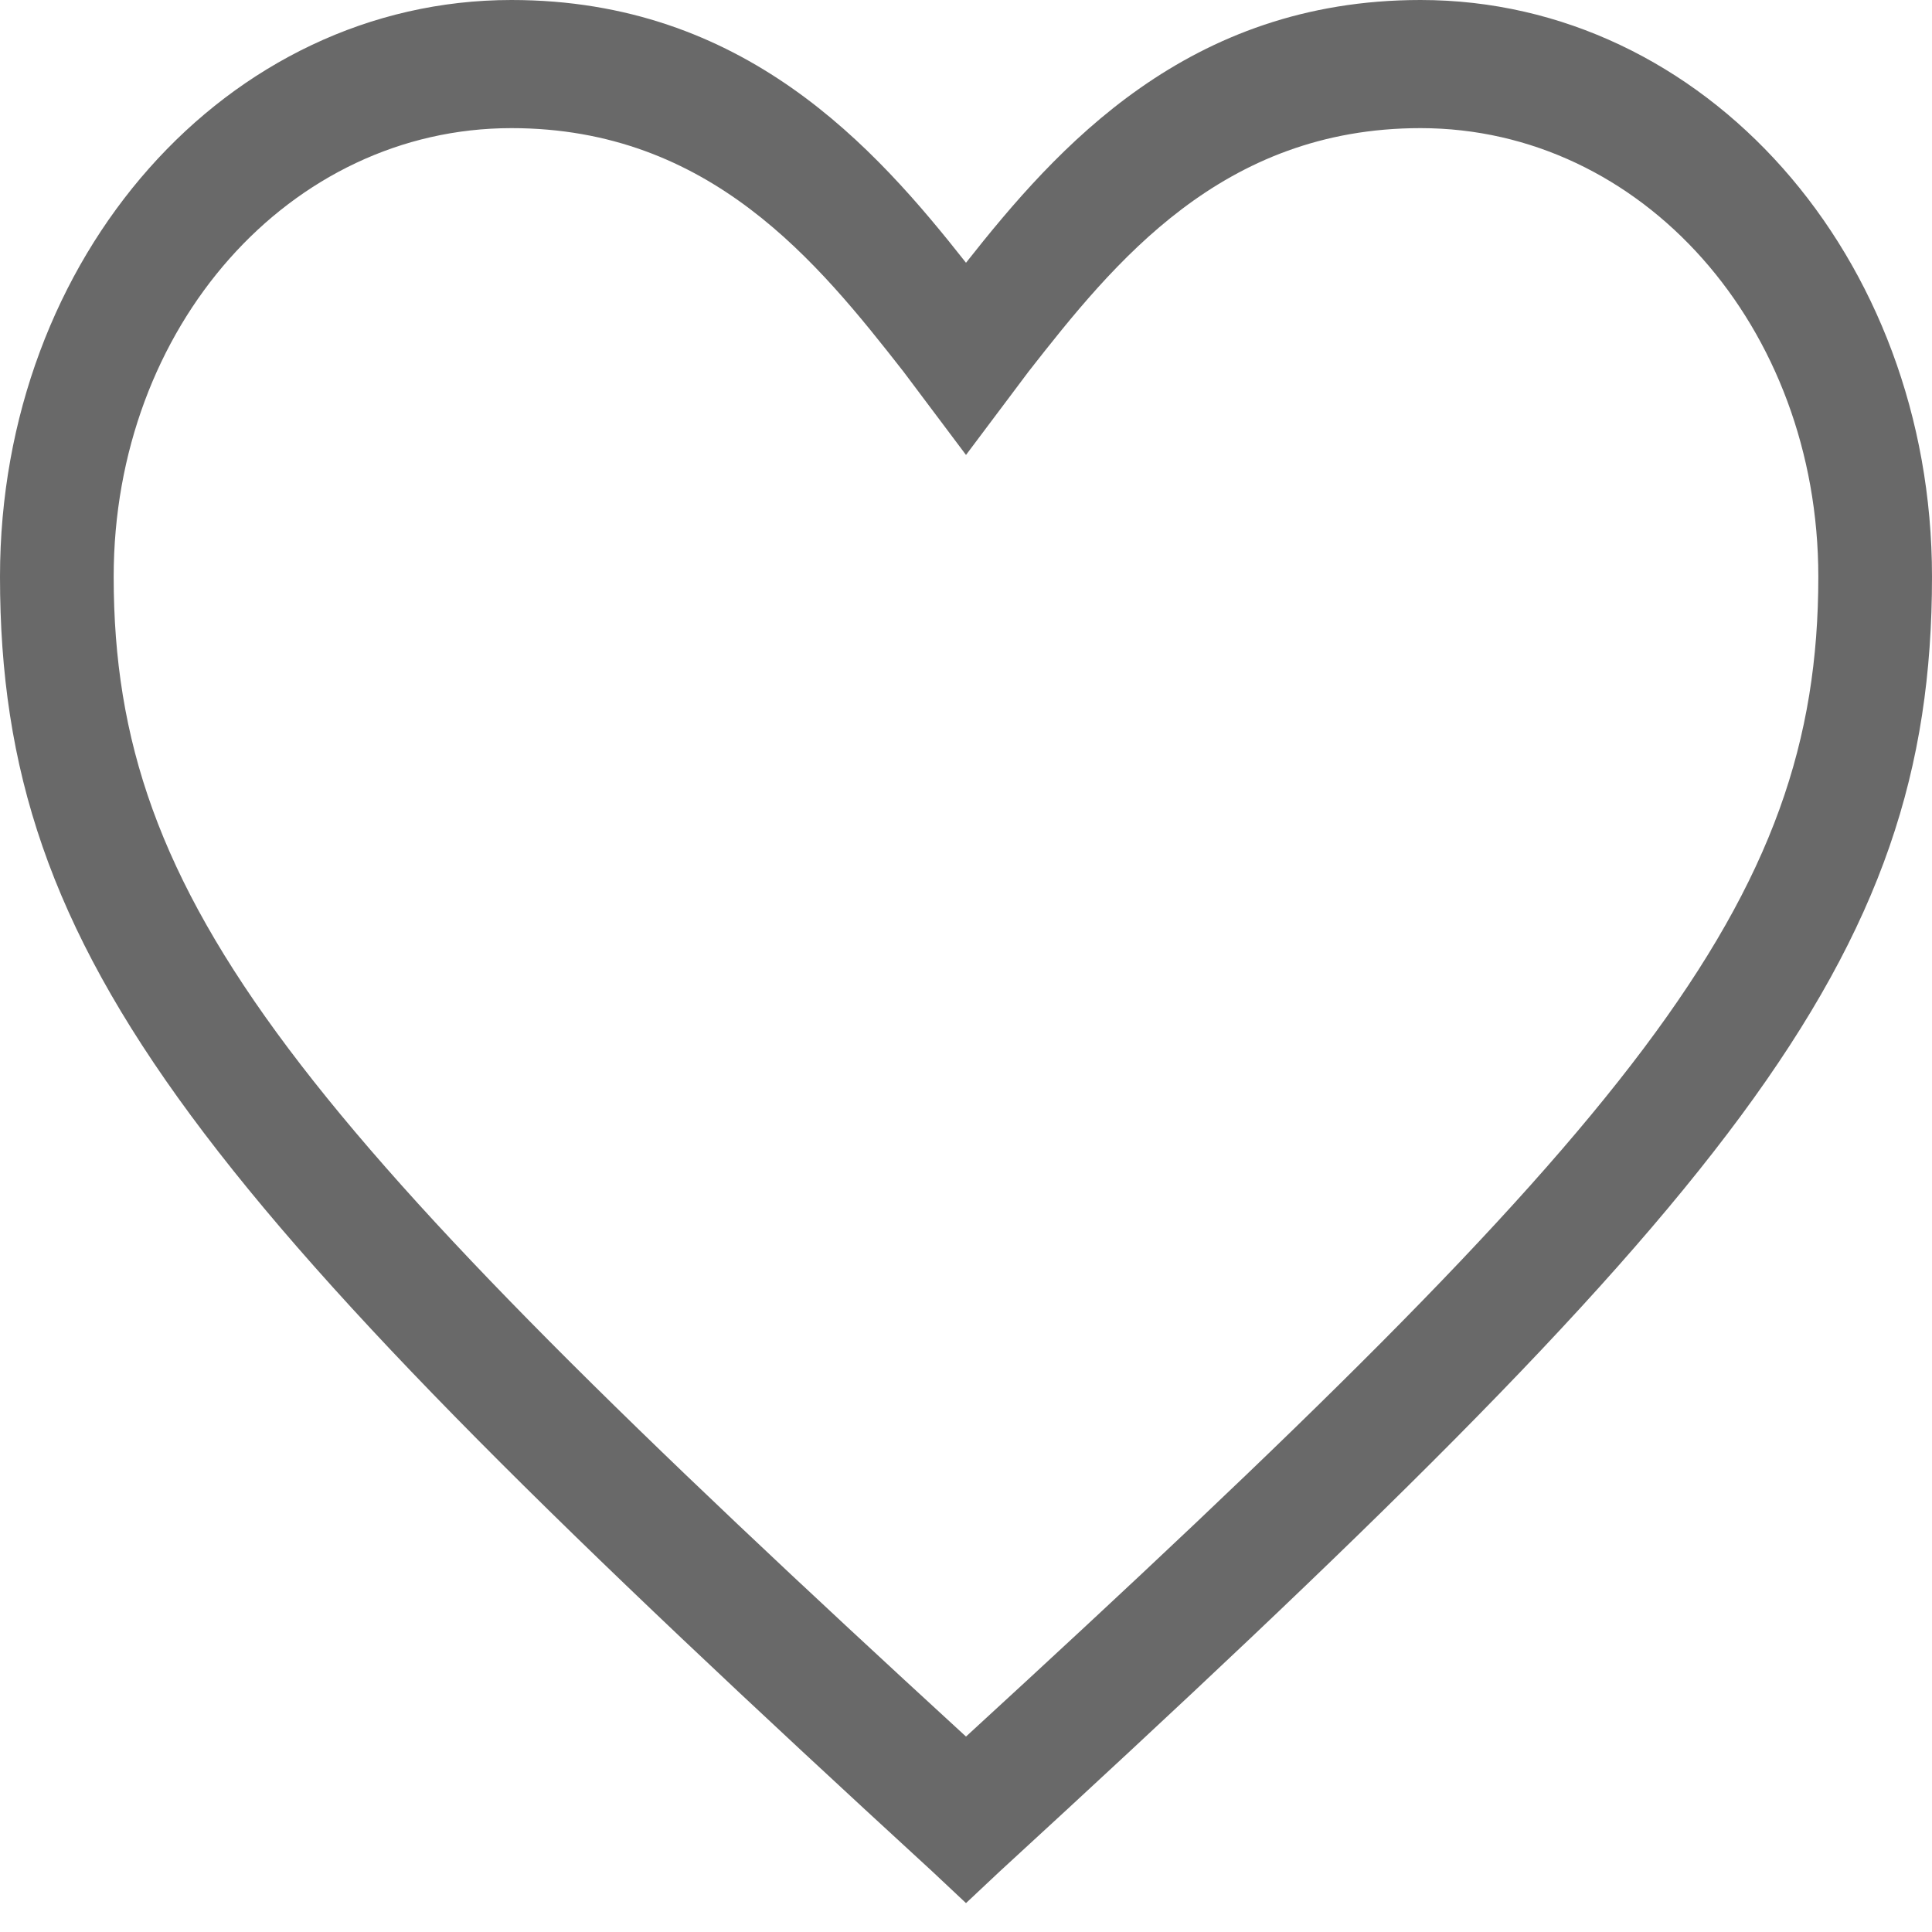 <svg width="25" height="25" viewBox="0 0 25 25" fill="none" xmlns="http://www.w3.org/2000/svg">
<path  d="M12.5 24.626L12.059 24.212C2.574 15.505 0 12.438 0 7.463C0 3.317 2.941 0 6.618 0C9.632 0 11.323 1.907 12.5 3.4C13.677 1.907 15.368 0 18.382 0C22.059 0 25 3.317 25 7.463C25 12.438 22.427 15.505 12.941 24.212L12.5 24.626ZM6.618 1.658C3.75 1.658 1.471 4.229 1.471 7.463C1.471 11.691 3.824 14.511 12.5 22.471C21.177 14.511 23.529 11.691 23.529 7.463C23.529 4.229 21.25 1.658 18.382 1.658C15.809 1.658 14.412 3.4 13.309 4.809L12.5 5.887L11.691 4.809C10.588 3.4 9.191 1.658 6.618 1.658Z" fill="#696969"/>
</svg>
